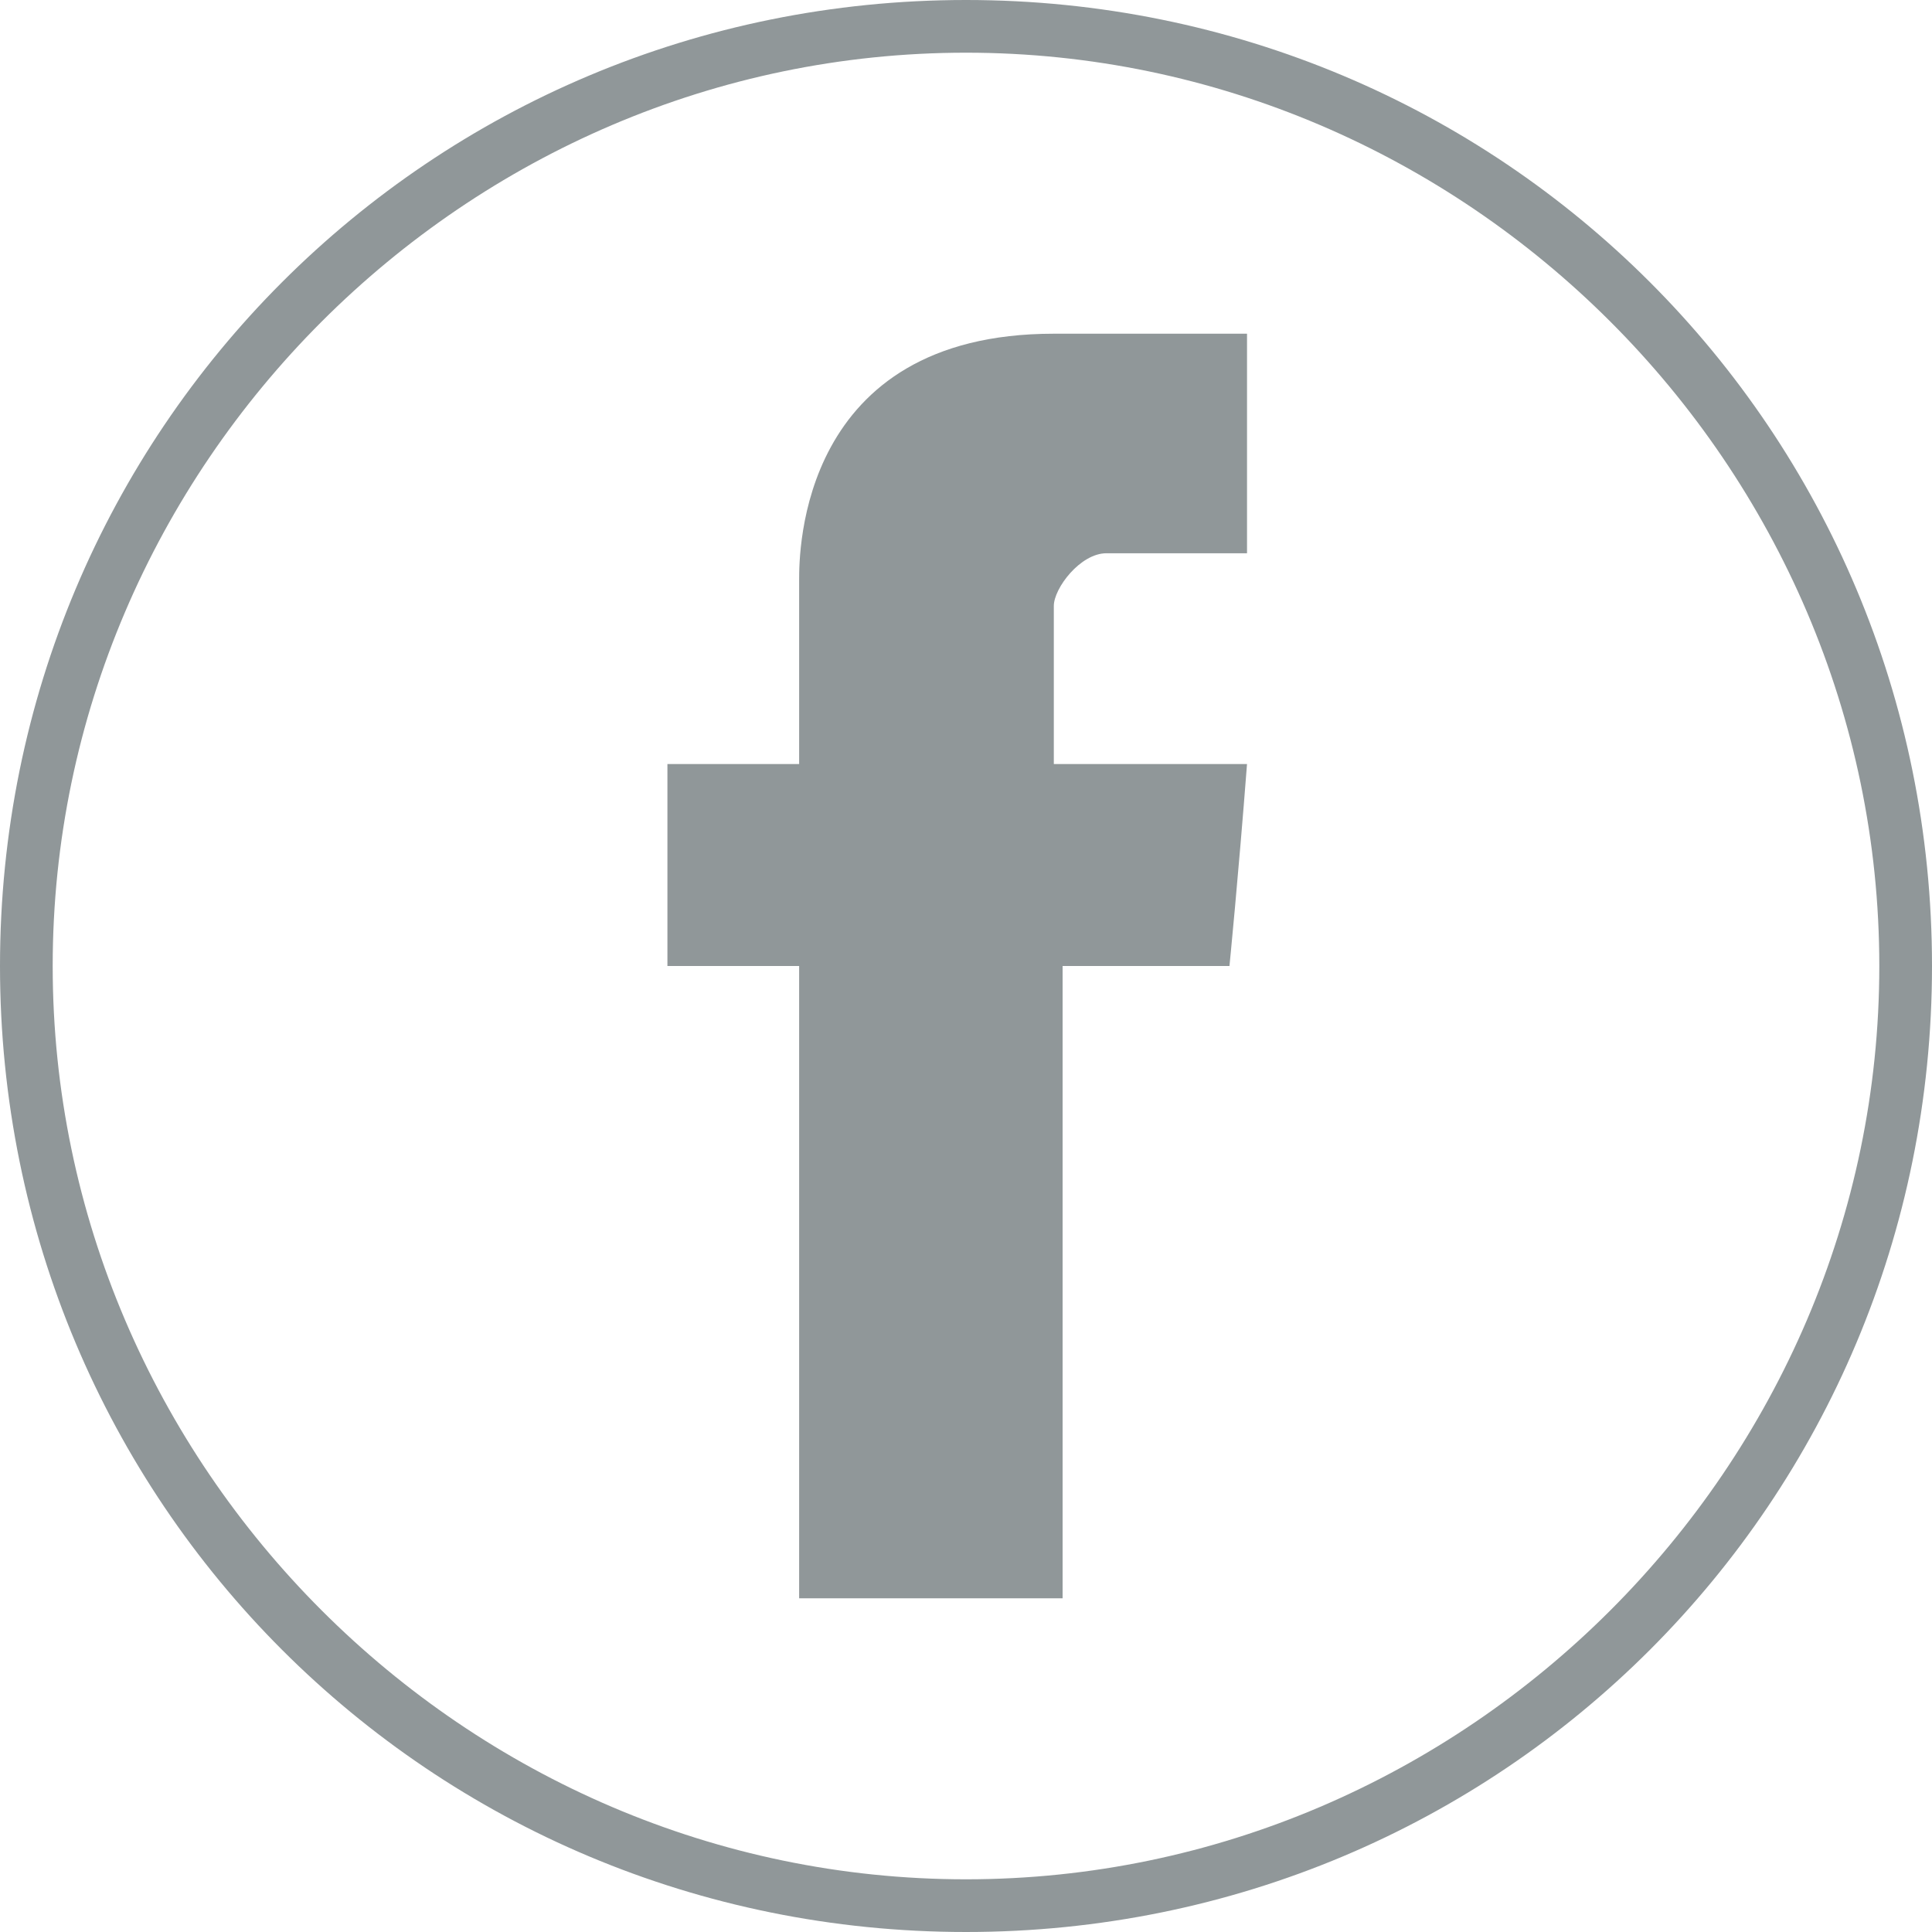 <?xml version="1.0" encoding="utf-8"?>
<!-- Generator: Adobe Illustrator 19.1.0, SVG Export Plug-In . SVG Version: 6.00 Build 0)  -->
<svg version="1.1" id="Layer_1" xmlns="http://www.w3.org/2000/svg" xmlns:xlink="http://www.w3.org/1999/xlink" x="0px" y="0px"
	 viewBox="0 0 22 22" style="enable-background:new 0 0 22 22;" xml:space="preserve">
<style type="text/css">
	.st0{fill:#909799;}
</style>
<g>
	<g>
		<path class="st0" d="M11,22C4.9,22,0,17.1,0,11C0,4.9,4.9,0,11,0c6.1,0,11,4.9,11,11C22,17.1,17.1,22,11,22z M11,0.6
			C5.3,0.6,0.6,5.3,0.6,11S5.3,21.4,11,21.4S21.4,16.7,21.4,11S16.7,0.6,11,0.6z"/>
	</g>
	<g>
		<path class="st0" d="M9.1,6.6c0,0.4,0,2.1,0,2.1H7.6V11l1.5,0l0,7.2h3V11l1.9,0c0,0,0.1-1,0.2-2.3c-0.3,0-2.2,0-2.2,0s0-1.6,0-1.8
			c0-0.2,0.3-0.6,0.6-0.6c0.3,0,1,0,1.6,0c0-0.3,0-1.5,0-2.5c-0.8,0-1.8,0-2.2,0C9.1,3.8,9.1,6.3,9.1,6.6z"/>
	</g>
</g>
</svg>
